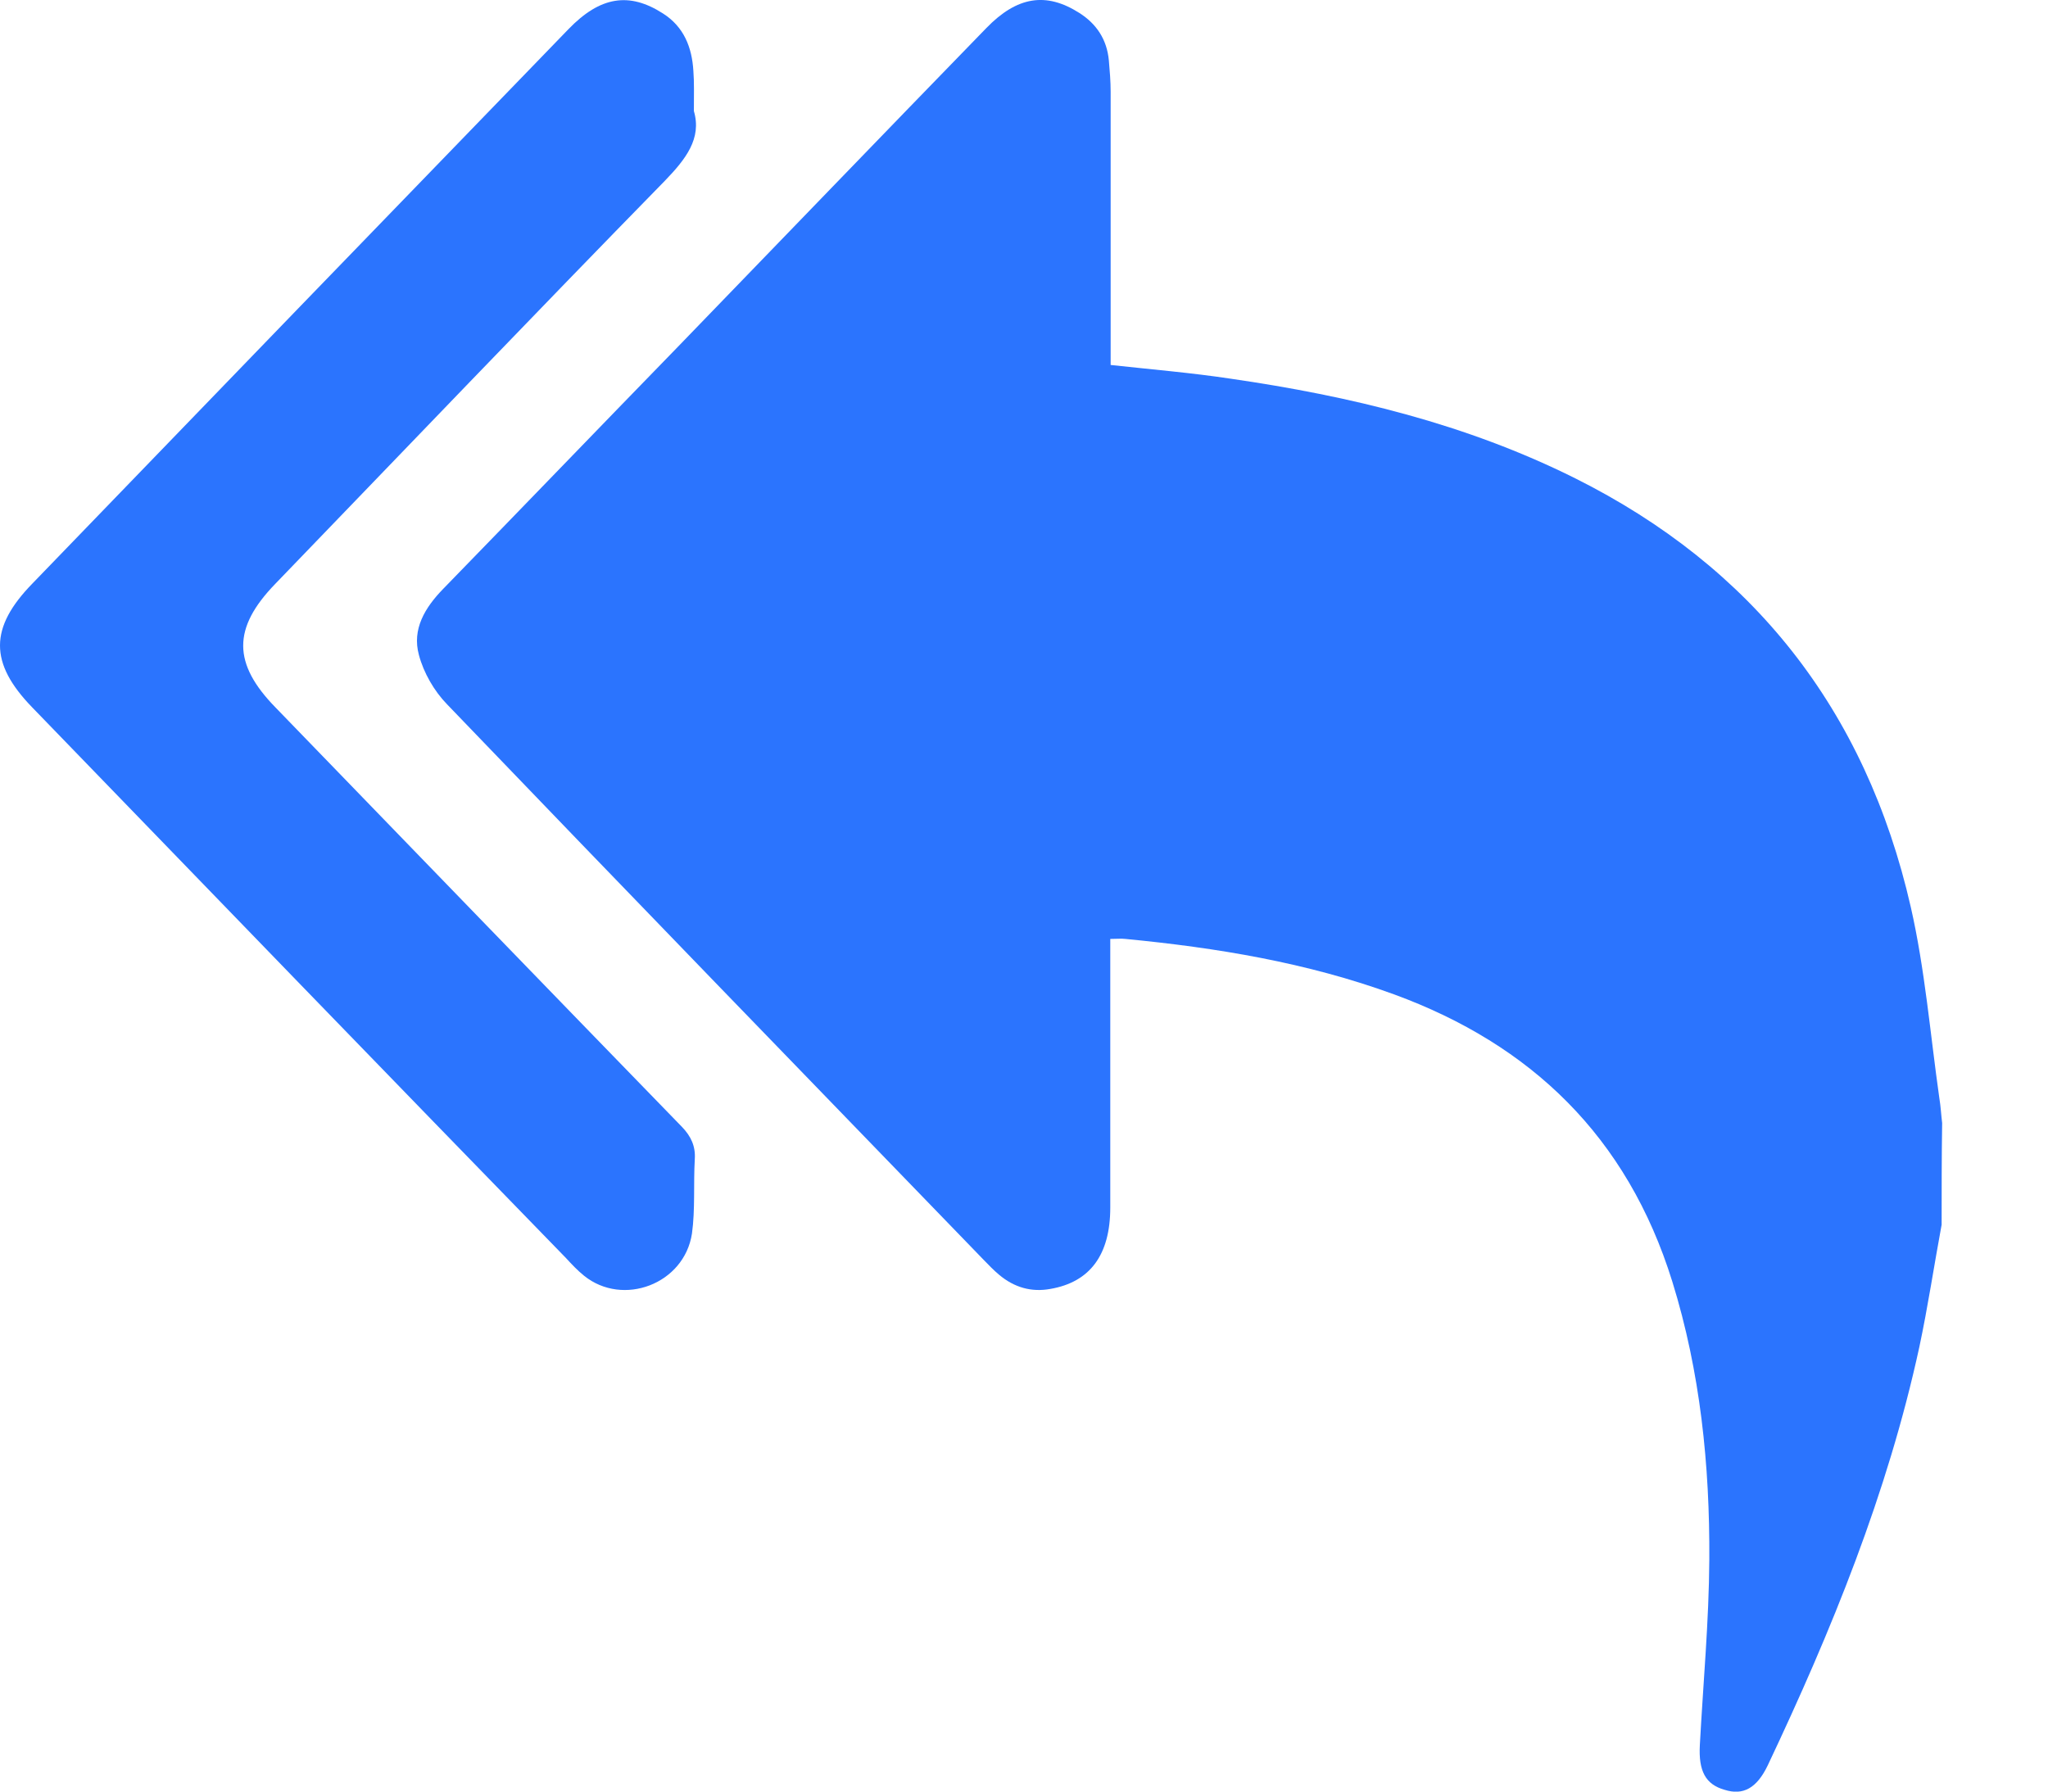 <svg width="16" height="14" viewBox="0 0 16 14" fill="none" xmlns="http://www.w3.org/2000/svg">
<path d="M15.169 9.57C15.11 9.888 15.062 10.21 14.995 10.525C14.746 11.672 14.308 12.743 13.811 13.794C13.725 13.974 13.618 14.032 13.473 13.986C13.325 13.944 13.269 13.84 13.28 13.637C13.306 13.153 13.351 12.67 13.354 12.186C13.358 11.45 13.284 10.721 13.065 10.015C12.712 8.879 11.959 8.162 10.893 7.771C10.21 7.521 9.505 7.406 8.792 7.337C8.759 7.333 8.726 7.337 8.674 7.337C8.674 7.402 8.674 7.464 8.674 7.521C8.674 8.158 8.674 8.795 8.674 9.436C8.674 9.808 8.514 10.019 8.206 10.072C8.058 10.099 7.924 10.061 7.805 9.961C7.764 9.927 7.723 9.884 7.686 9.846C6.287 8.4 4.888 6.957 3.492 5.503C3.392 5.4 3.31 5.258 3.273 5.119C3.217 4.916 3.321 4.747 3.462 4.602C4.075 3.972 4.684 3.339 5.296 2.71C6.098 1.881 6.899 1.049 7.705 0.22C7.946 -0.029 8.173 -0.064 8.432 0.101C8.566 0.186 8.648 0.308 8.663 0.473C8.67 0.554 8.677 0.635 8.677 0.719C8.677 1.367 8.677 2.016 8.677 2.66C8.677 2.722 8.677 2.779 8.677 2.852C8.997 2.887 9.308 2.913 9.613 2.959C10.544 3.094 11.454 3.312 12.307 3.738C13.688 4.429 14.575 5.541 14.928 7.088C15.039 7.575 15.08 8.081 15.151 8.58C15.162 8.645 15.165 8.71 15.173 8.776C15.169 9.037 15.169 9.305 15.169 9.57Z" fill="#2b74fe"/>
<path d="M5.421 0.868C5.484 1.083 5.357 1.244 5.194 1.413C4.173 2.457 3.164 3.512 2.15 4.563C1.816 4.908 1.816 5.185 2.154 5.53C3.212 6.623 4.27 7.717 5.328 8.806C5.398 8.879 5.435 8.956 5.428 9.059C5.417 9.251 5.432 9.451 5.406 9.639C5.346 10.034 4.867 10.214 4.563 9.969C4.511 9.927 4.467 9.88 4.422 9.831C3.026 8.396 1.638 6.961 0.25 5.526C-0.084 5.181 -0.084 4.905 0.254 4.559C1.649 3.113 3.045 1.67 4.441 0.228C4.689 -0.029 4.916 -0.064 5.179 0.105C5.343 0.209 5.406 0.37 5.417 0.554C5.424 0.646 5.421 0.738 5.421 0.868Z" fill="#2b74fe"/>
</svg>
